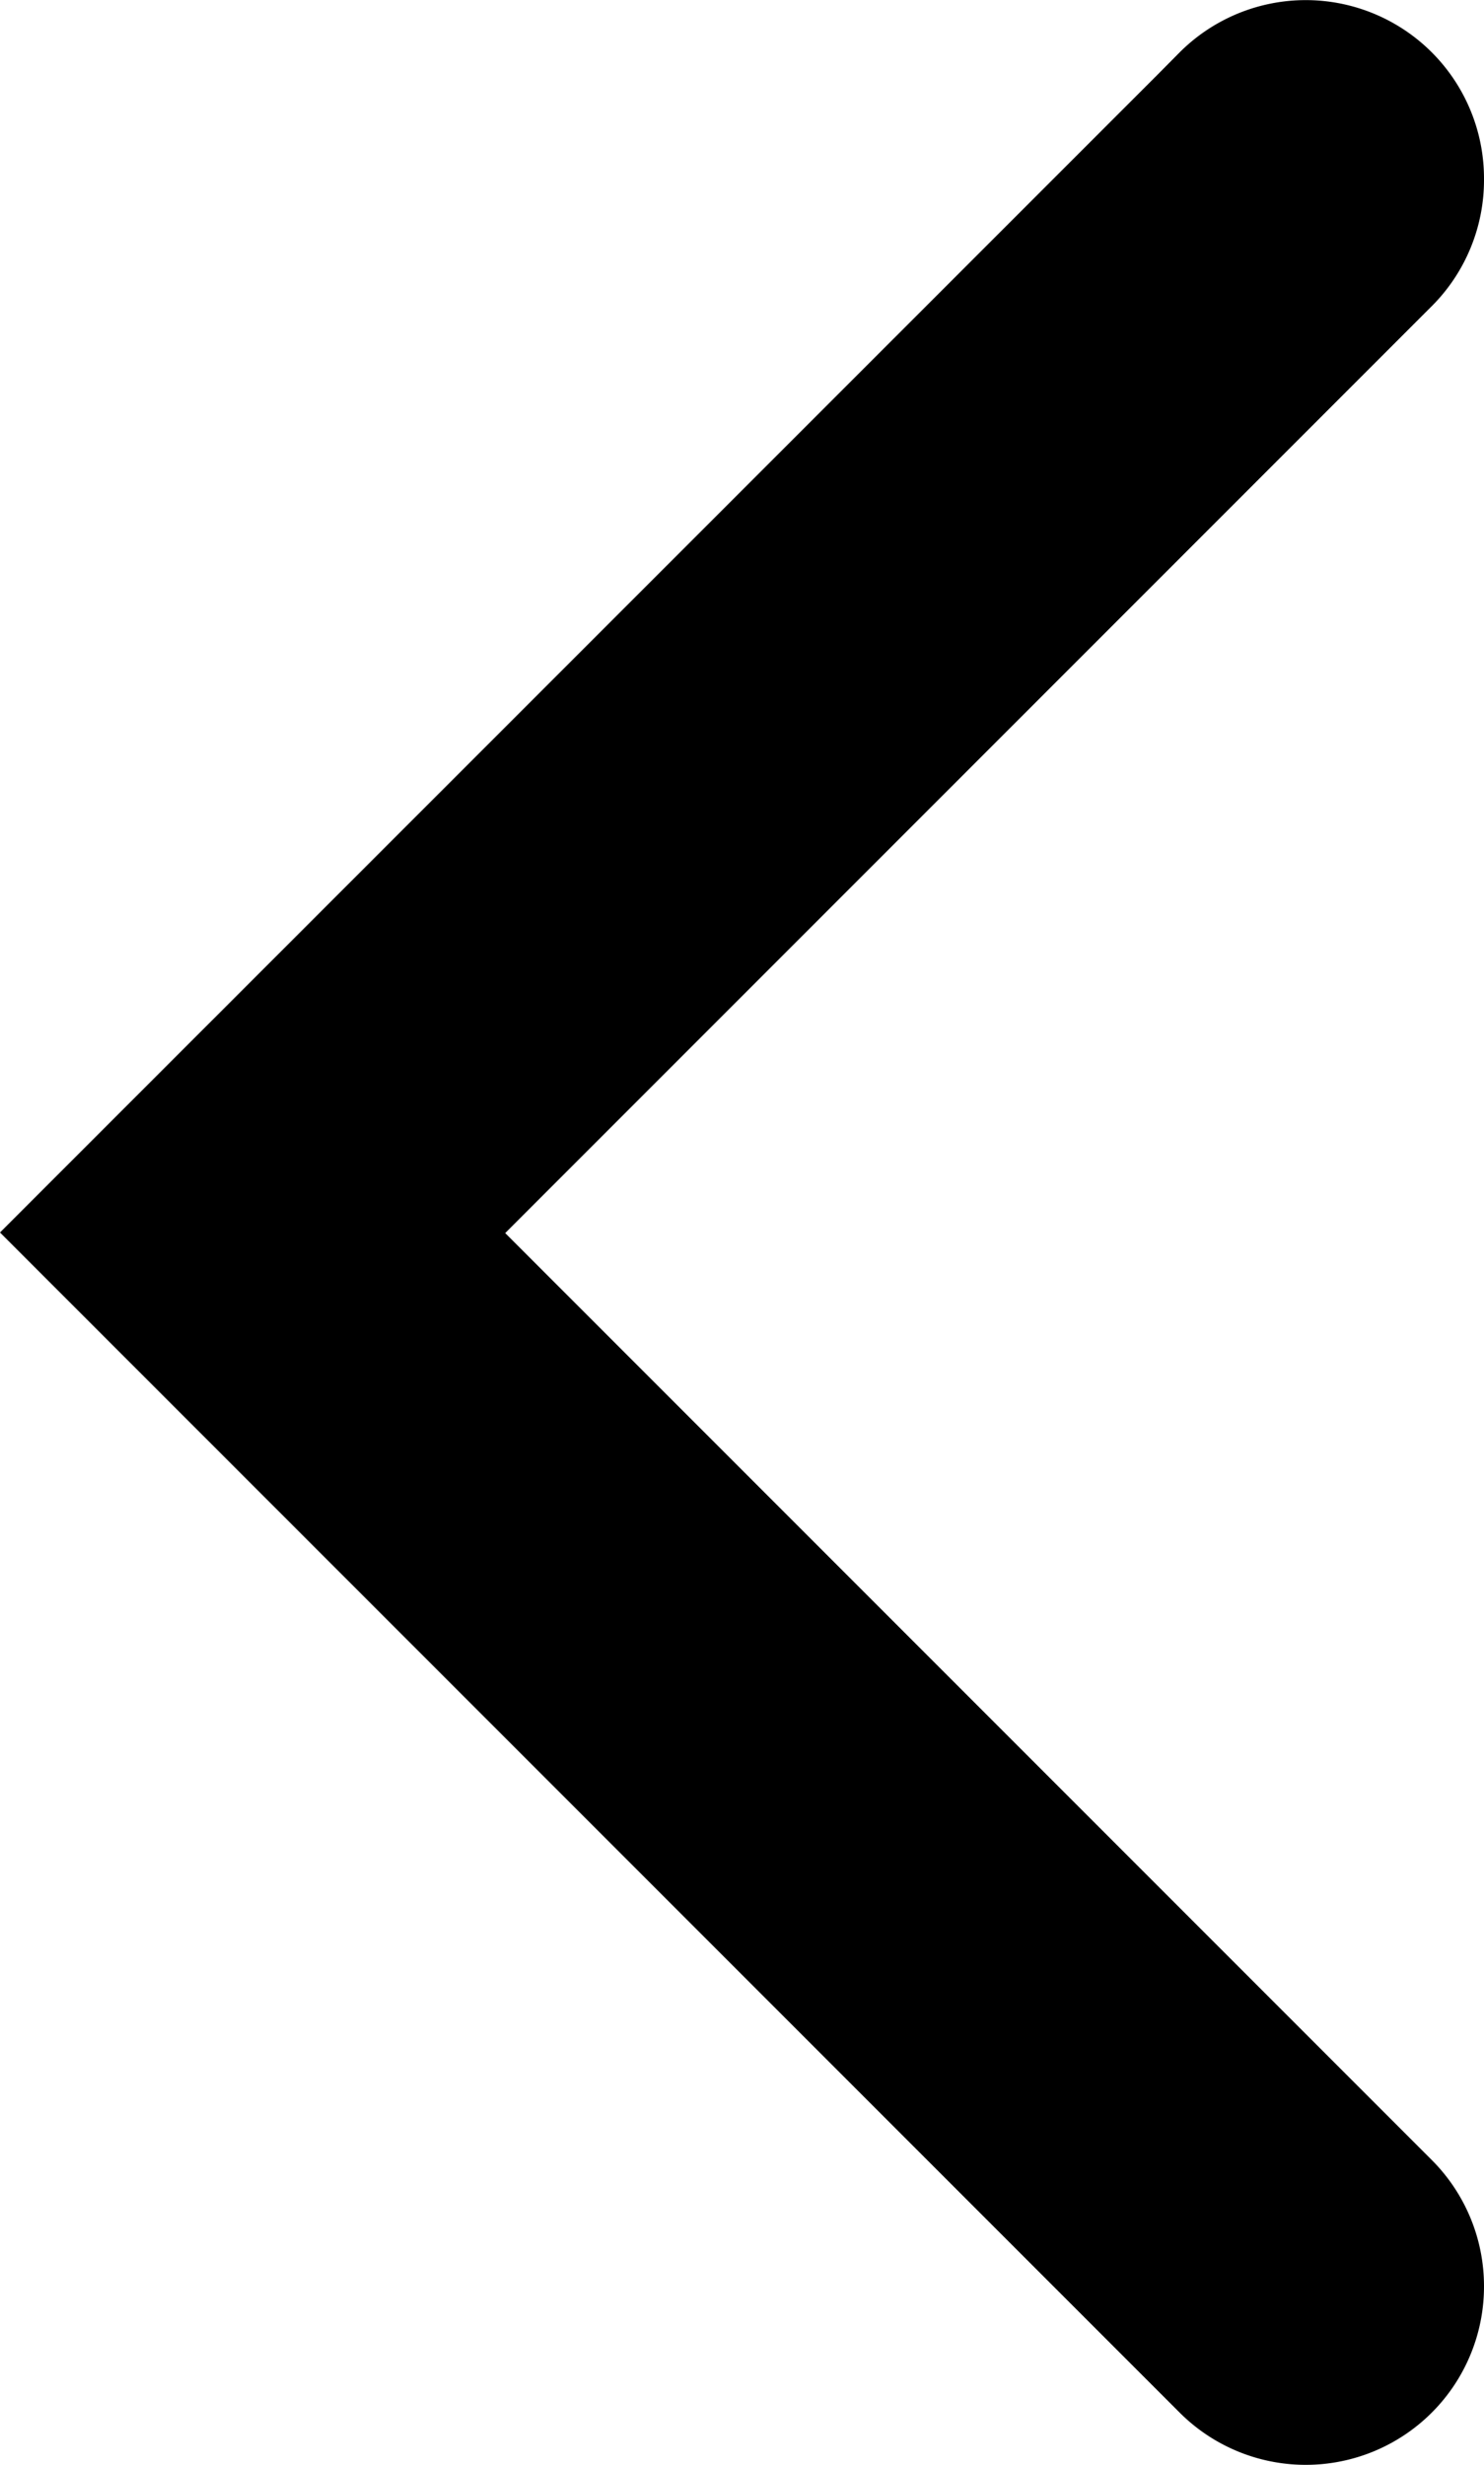 <svg xmlns="http://www.w3.org/2000/svg" viewBox="0 0 73.67 122.32"><title>arrow_left_style2</title><g id="Layer_2" data-name="Layer 2"><g id="Layer_1-2" data-name="Layer 1"><path d="M73.67,8.87h0A8.85,8.85,0,0,0,58.55,2.61L57.44,3.73h0L0,61.16l6.26,6.26h0l52.29,52.29a8.85,8.85,0,0,0,15.12-6.26h0a8.85,8.85,0,0,0-2.59-6.26l-46-46,46-46A8.85,8.85,0,0,0,73.67,8.87Z"/></g></g></svg>